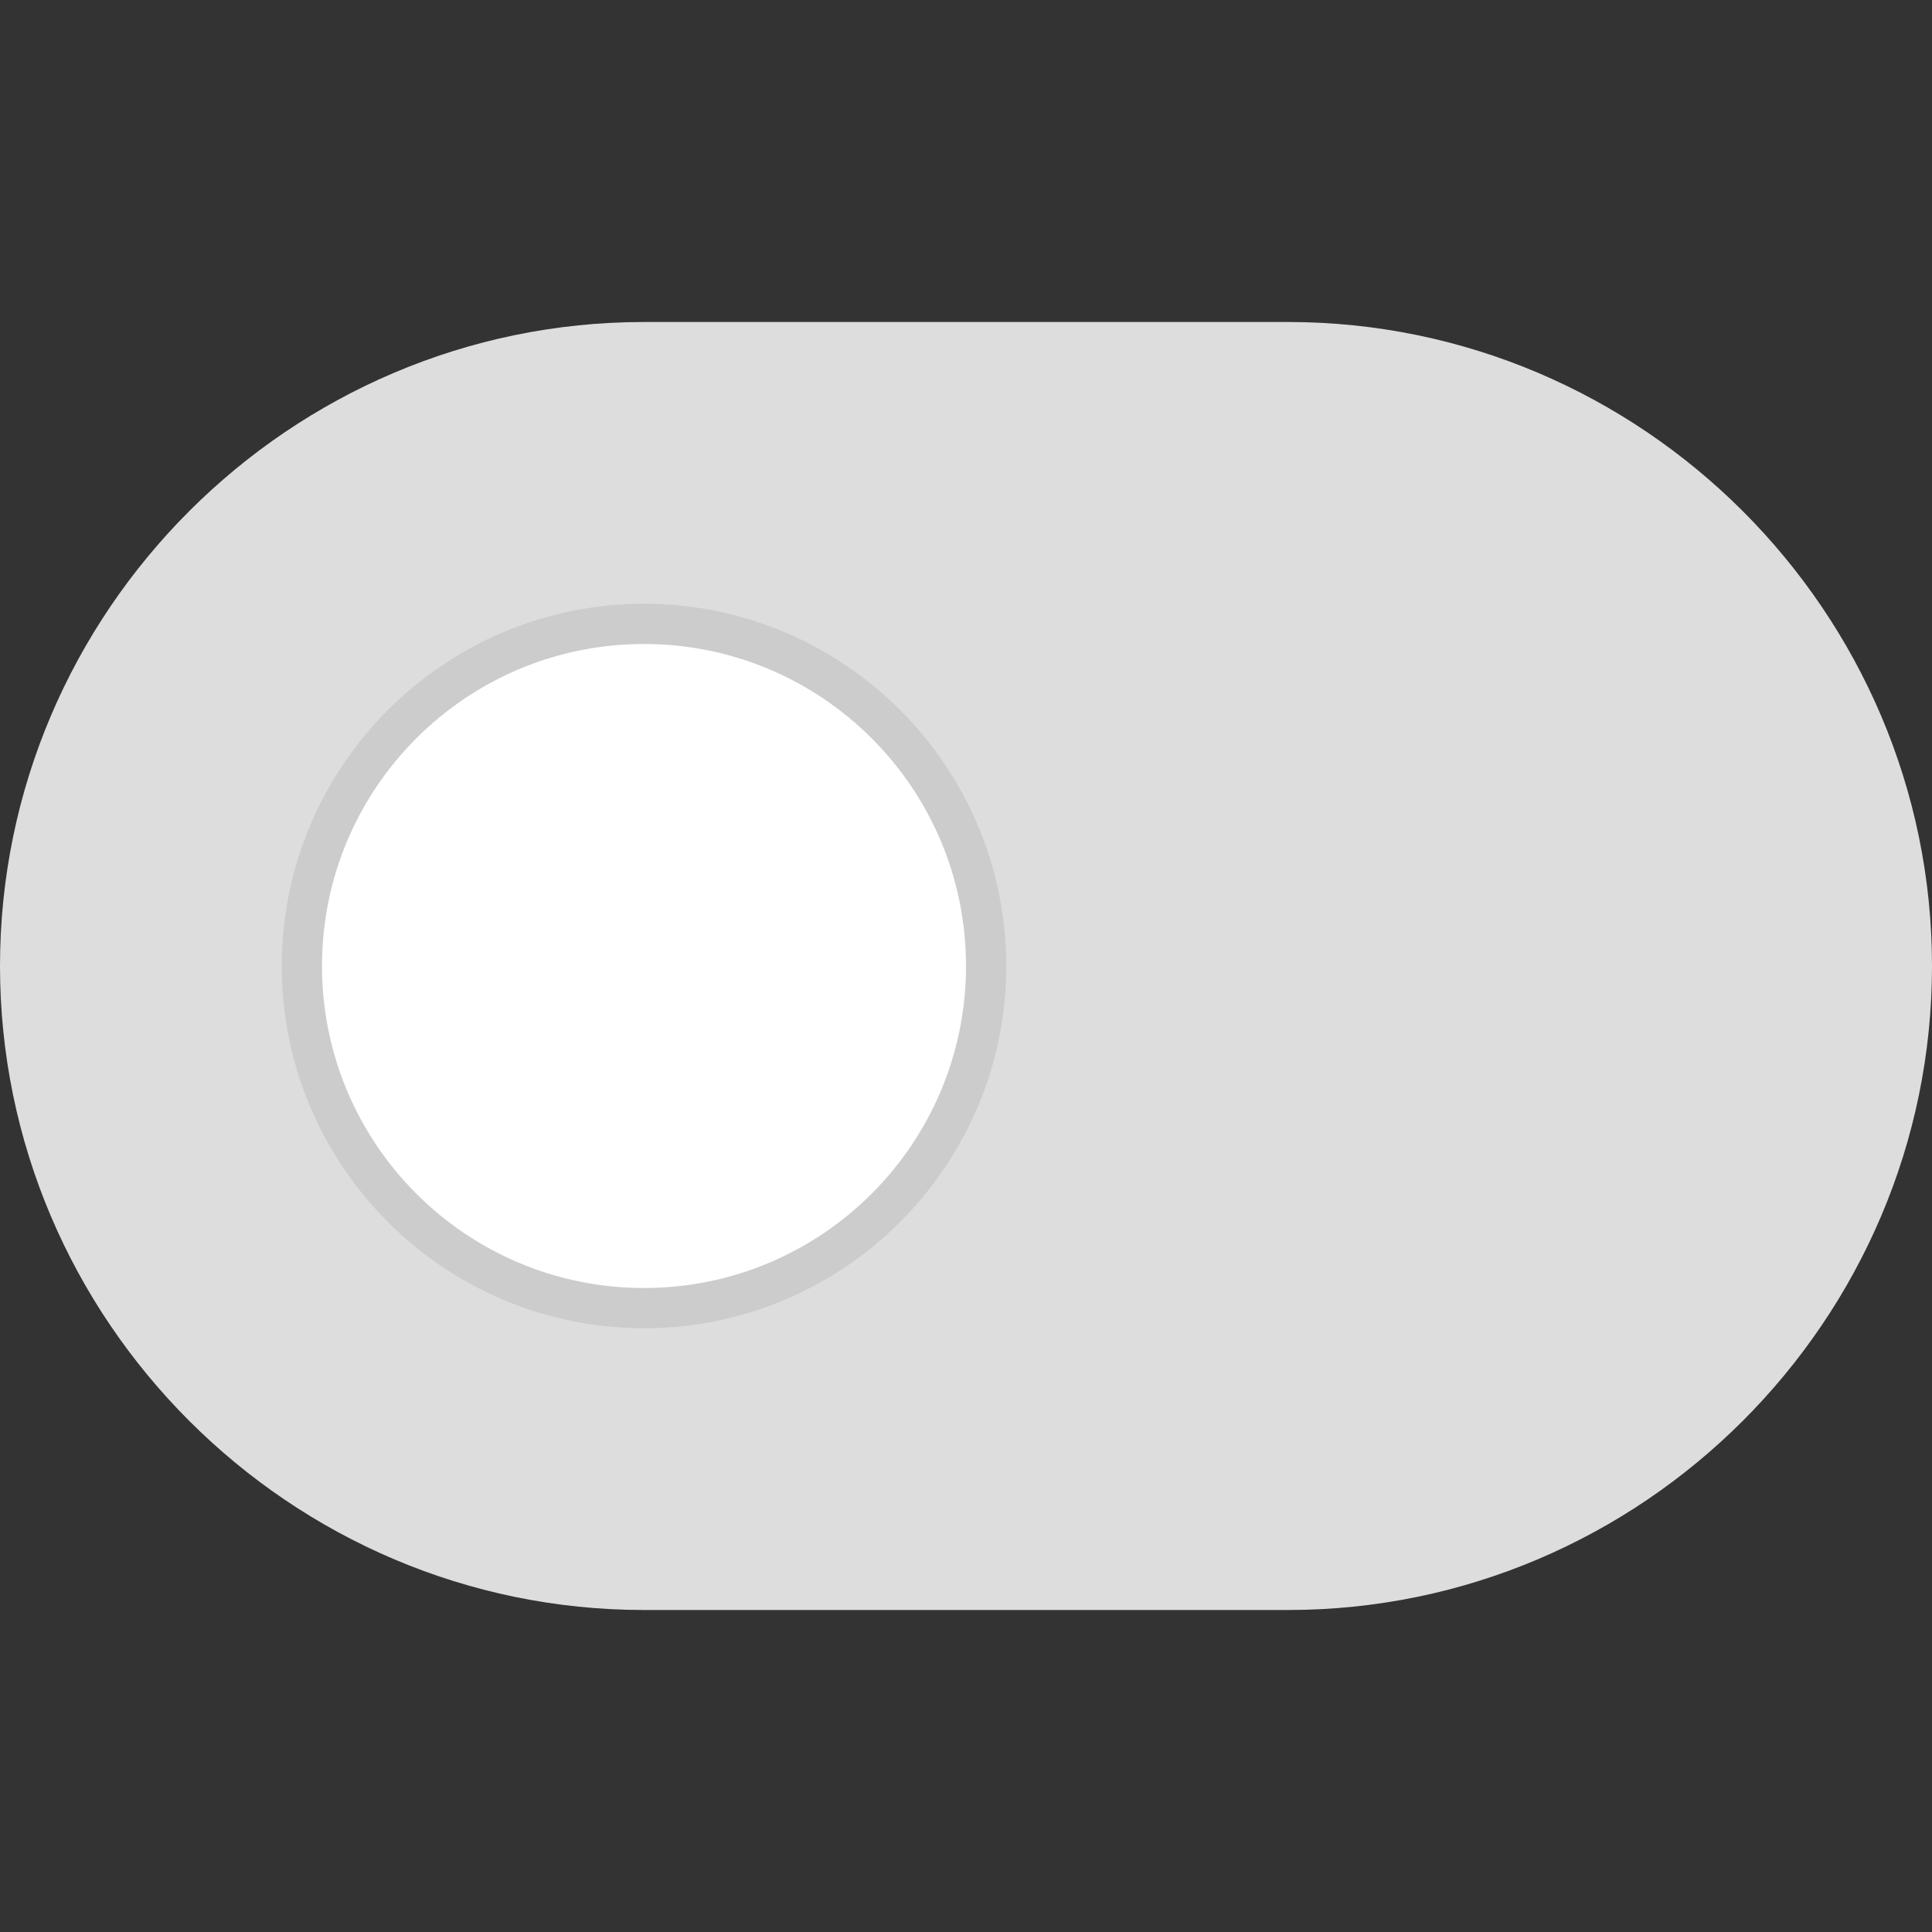 <?xml version="1.0" encoding="utf-8"?>
<!-- Generator: Adobe Illustrator 17.1.0, SVG Export Plug-In . SVG Version: 6.00 Build 0)  -->
<!DOCTYPE svg PUBLIC "-//W3C//DTD SVG 1.1//EN" "http://www.w3.org/Graphics/SVG/1.1/DTD/svg11.dtd">
<svg version="1.1" id="Layer_1" xmlns="http://www.w3.org/2000/svg" xmlns:xlink="http://www.w3.org/1999/xlink" x="0px" y="0px"
	 viewBox="0 0 48 48" enable-background="new 0 0 48 48" xml:space="preserve">
<rect x="0" y="0" width="48" height="48" fill="#333333" stroke="none"/>
<g>
	<path fill="#DDDDDD" d="M48,24c0,8.8-7.2,16-16,16H16C7.2,40,0,32.8,0,24l0,0C0,15.2,7.2,8,16,8h16C40.8,8,48,15.2,48,24L48,24z"/>
</g>
<g>
	<path fill="#FFFFFF" d="M16,32.5c-4.687,0-8.5-3.813-8.5-8.5s3.813-8.5,8.5-8.5s8.5,3.813,8.5,8.5S20.687,32.5,16,32.5z"/>
	<path fill="#CCCCCC" d="M16,16c4.418,0,8,3.582,8,8s-3.582,8-8,8s-8-3.582-8-8S11.582,16,16,16 M16,15c-4.963,0-9,4.037-9,9
		s4.037,9,9,9s9-4.037,9-9S20.963,15,16,15L16,15z"/>
</g>
</svg>
